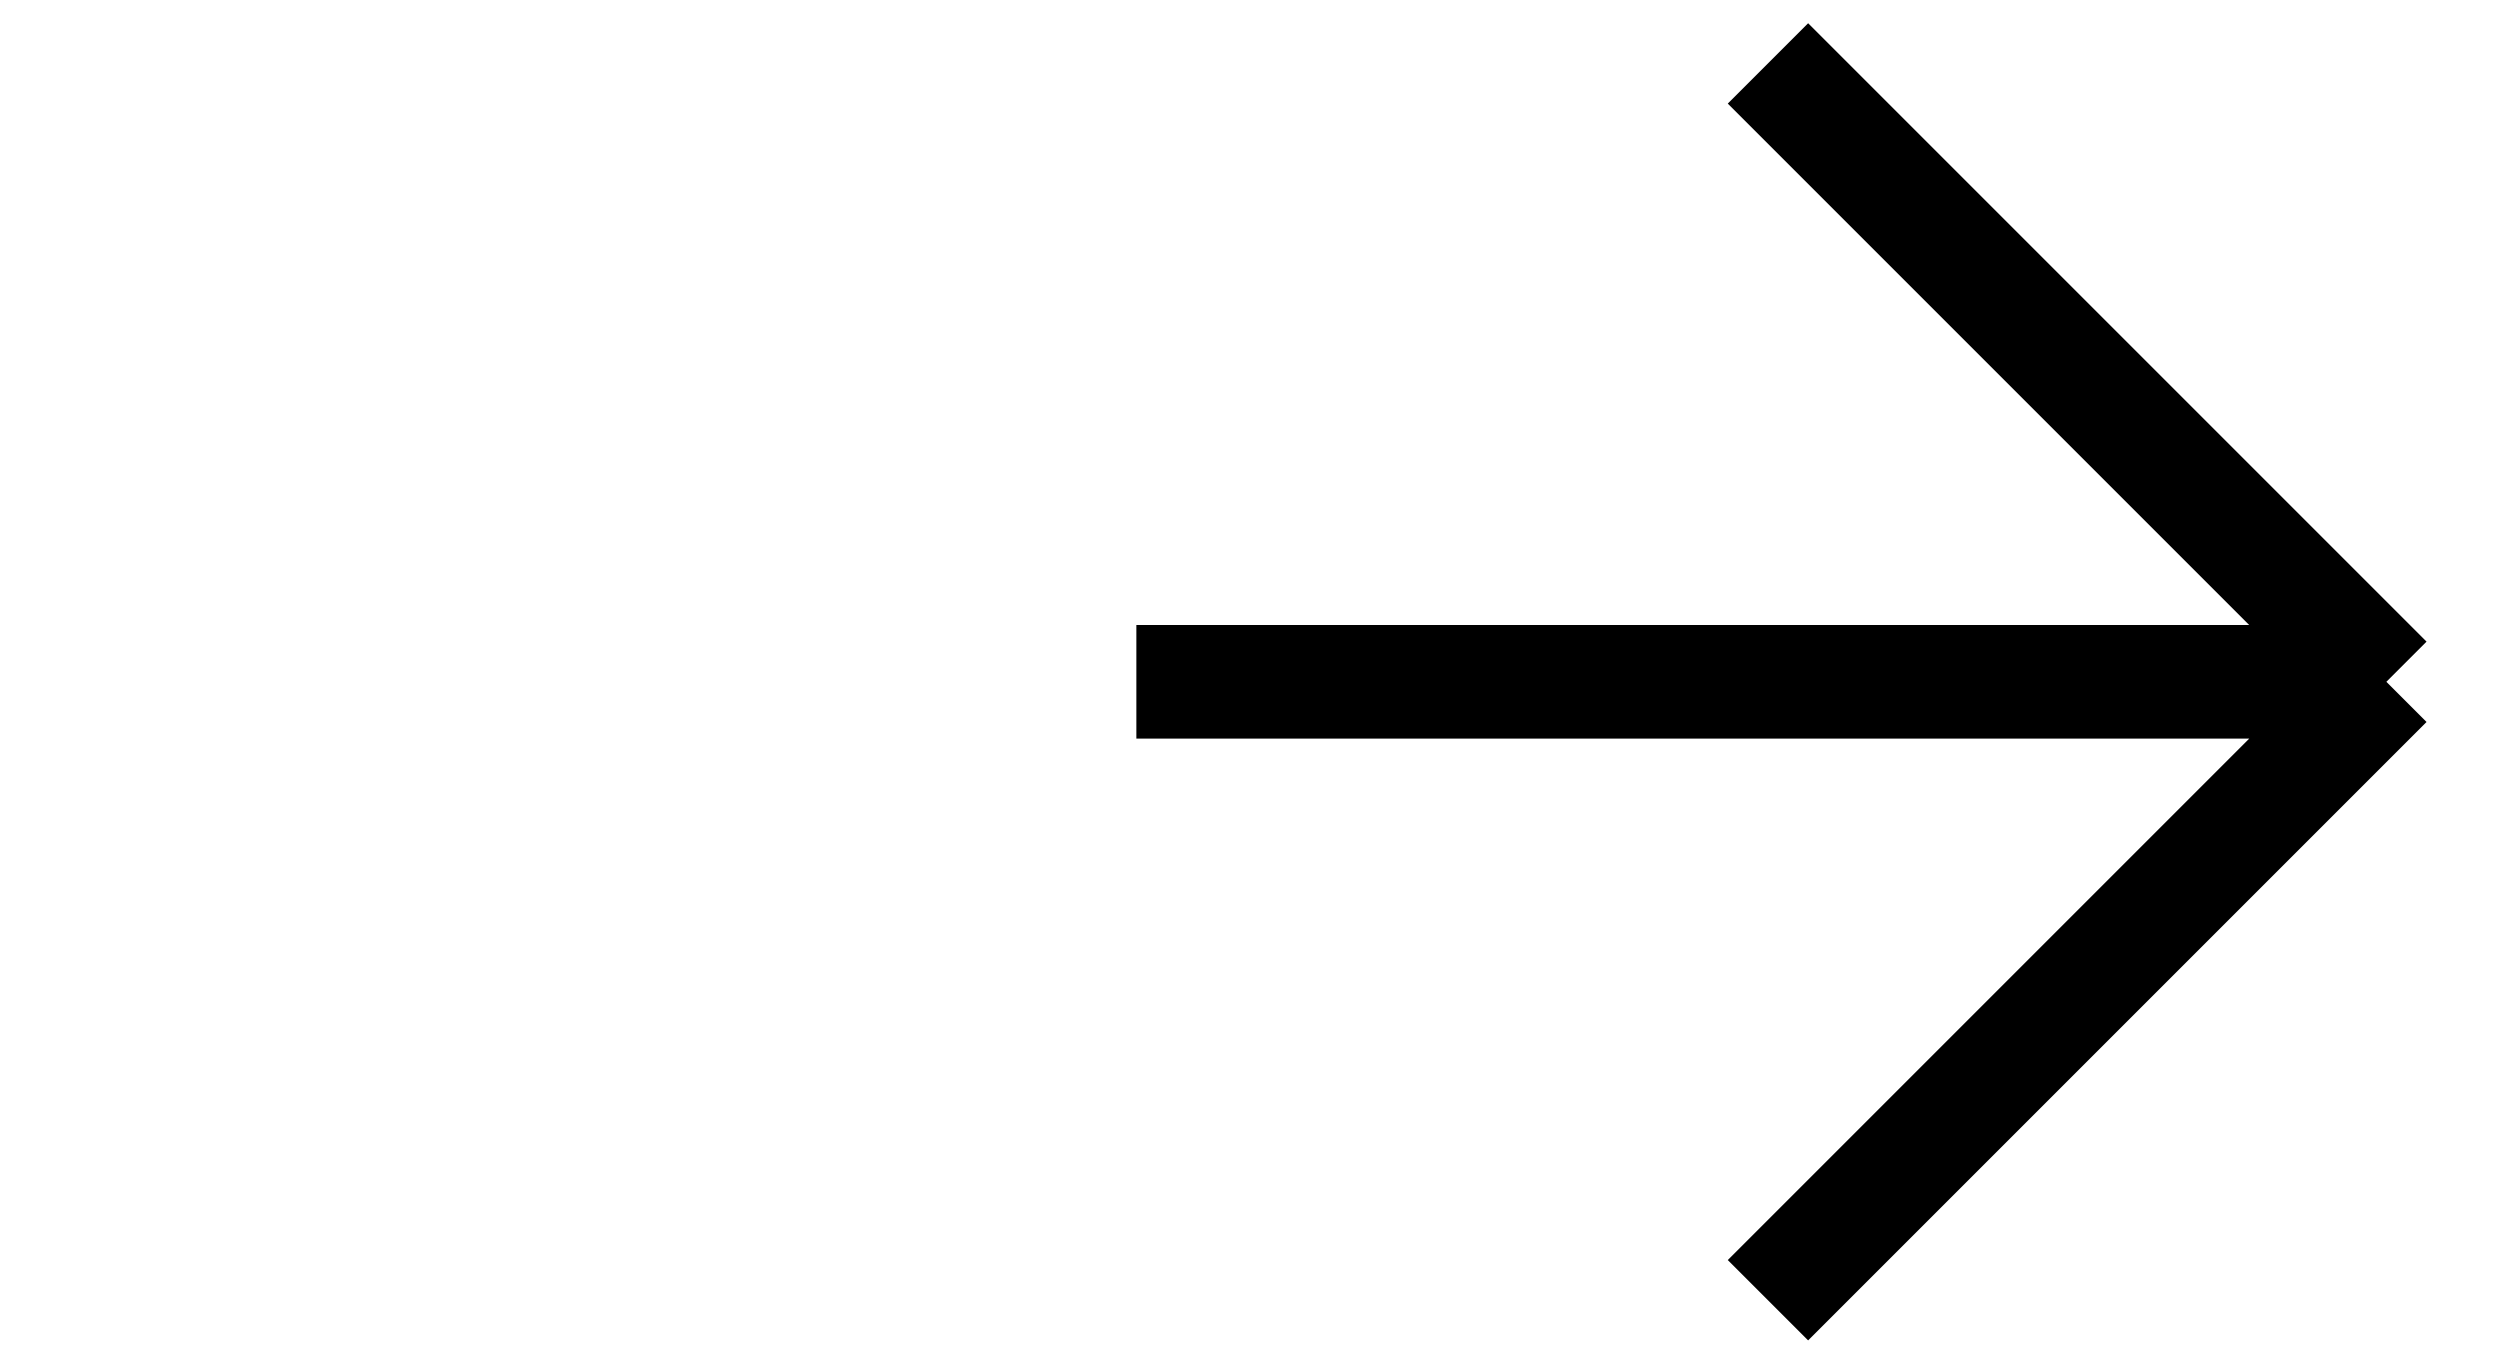 <svg class="inline" width="22" height="12" viewBox="0 0 22 12" fill="none" xmlns="http://www.w3.org/2000/svg"><path d="M15.558 0.558L21 6M21 6L15.558 11.442M21 6L10 6" stroke="#0000B3" style="stroke:#000000"></path></svg>